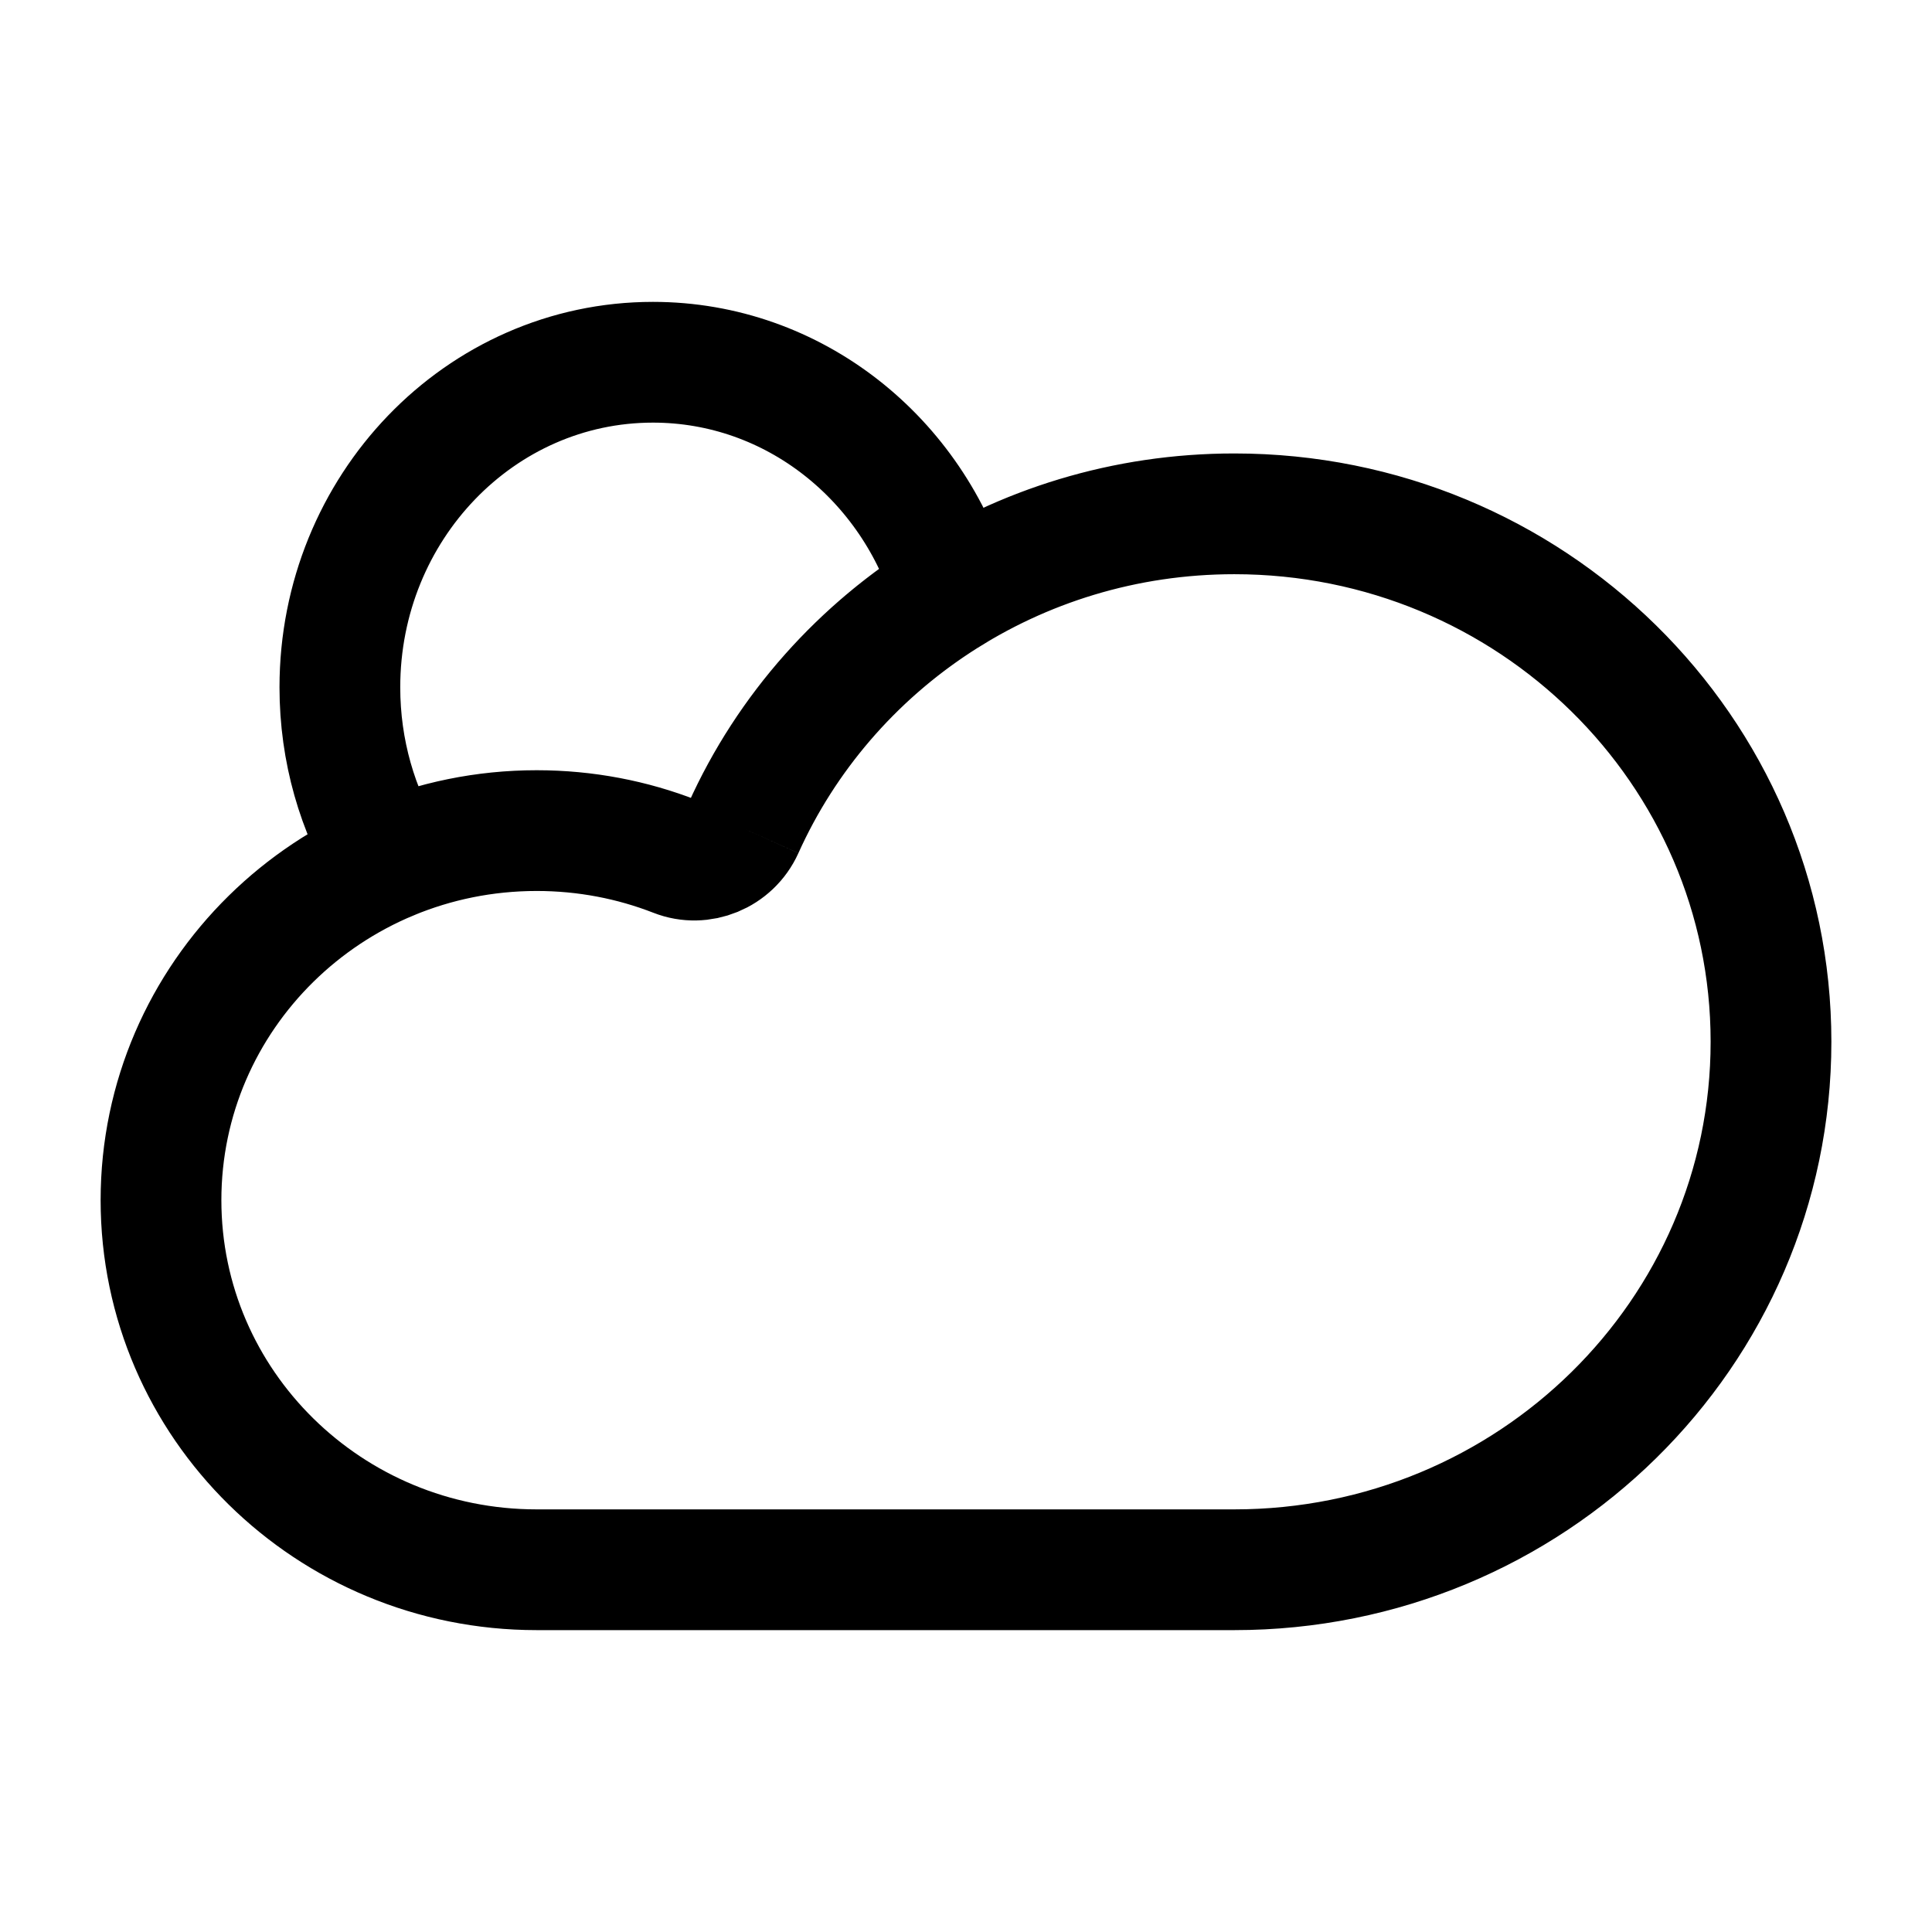 <svg width="24" height="24" viewBox="0 0 24 24" fill="none" xmlns="http://www.w3.org/2000/svg">
	<path d="M6.667 10.318C4.089 10.318 2 12.373 2 14.909C2 17.445 4.089 19.5 6.667 19.5C6.67 19.5 6.673 19.5 6.676 19.5H15.329C15.331 19.5 15.332 19.5 15.333 19.5C19.015 19.5 22 16.564 22 12.941C22 9.319 19.015 6.383 15.333 6.383C12.61 6.383 10.269 7.989 9.234 10.29M6.667 10.318C7.275 10.318 7.856 10.432 8.389 10.64C8.711 10.767 9.088 10.614 9.234 10.29M6.667 10.318C6.011 10.318 5.387 10.451 4.82 10.691C4.441 10.068 4.222 9.33 4.222 8.538C4.222 6.308 5.963 4.5 8.111 4.5C9.864 4.5 11.346 5.704 11.832 7.359C10.692 8.053 9.78 9.074 9.234 10.29" stroke="currentColor" stroke-width="1.5" />
</svg>

